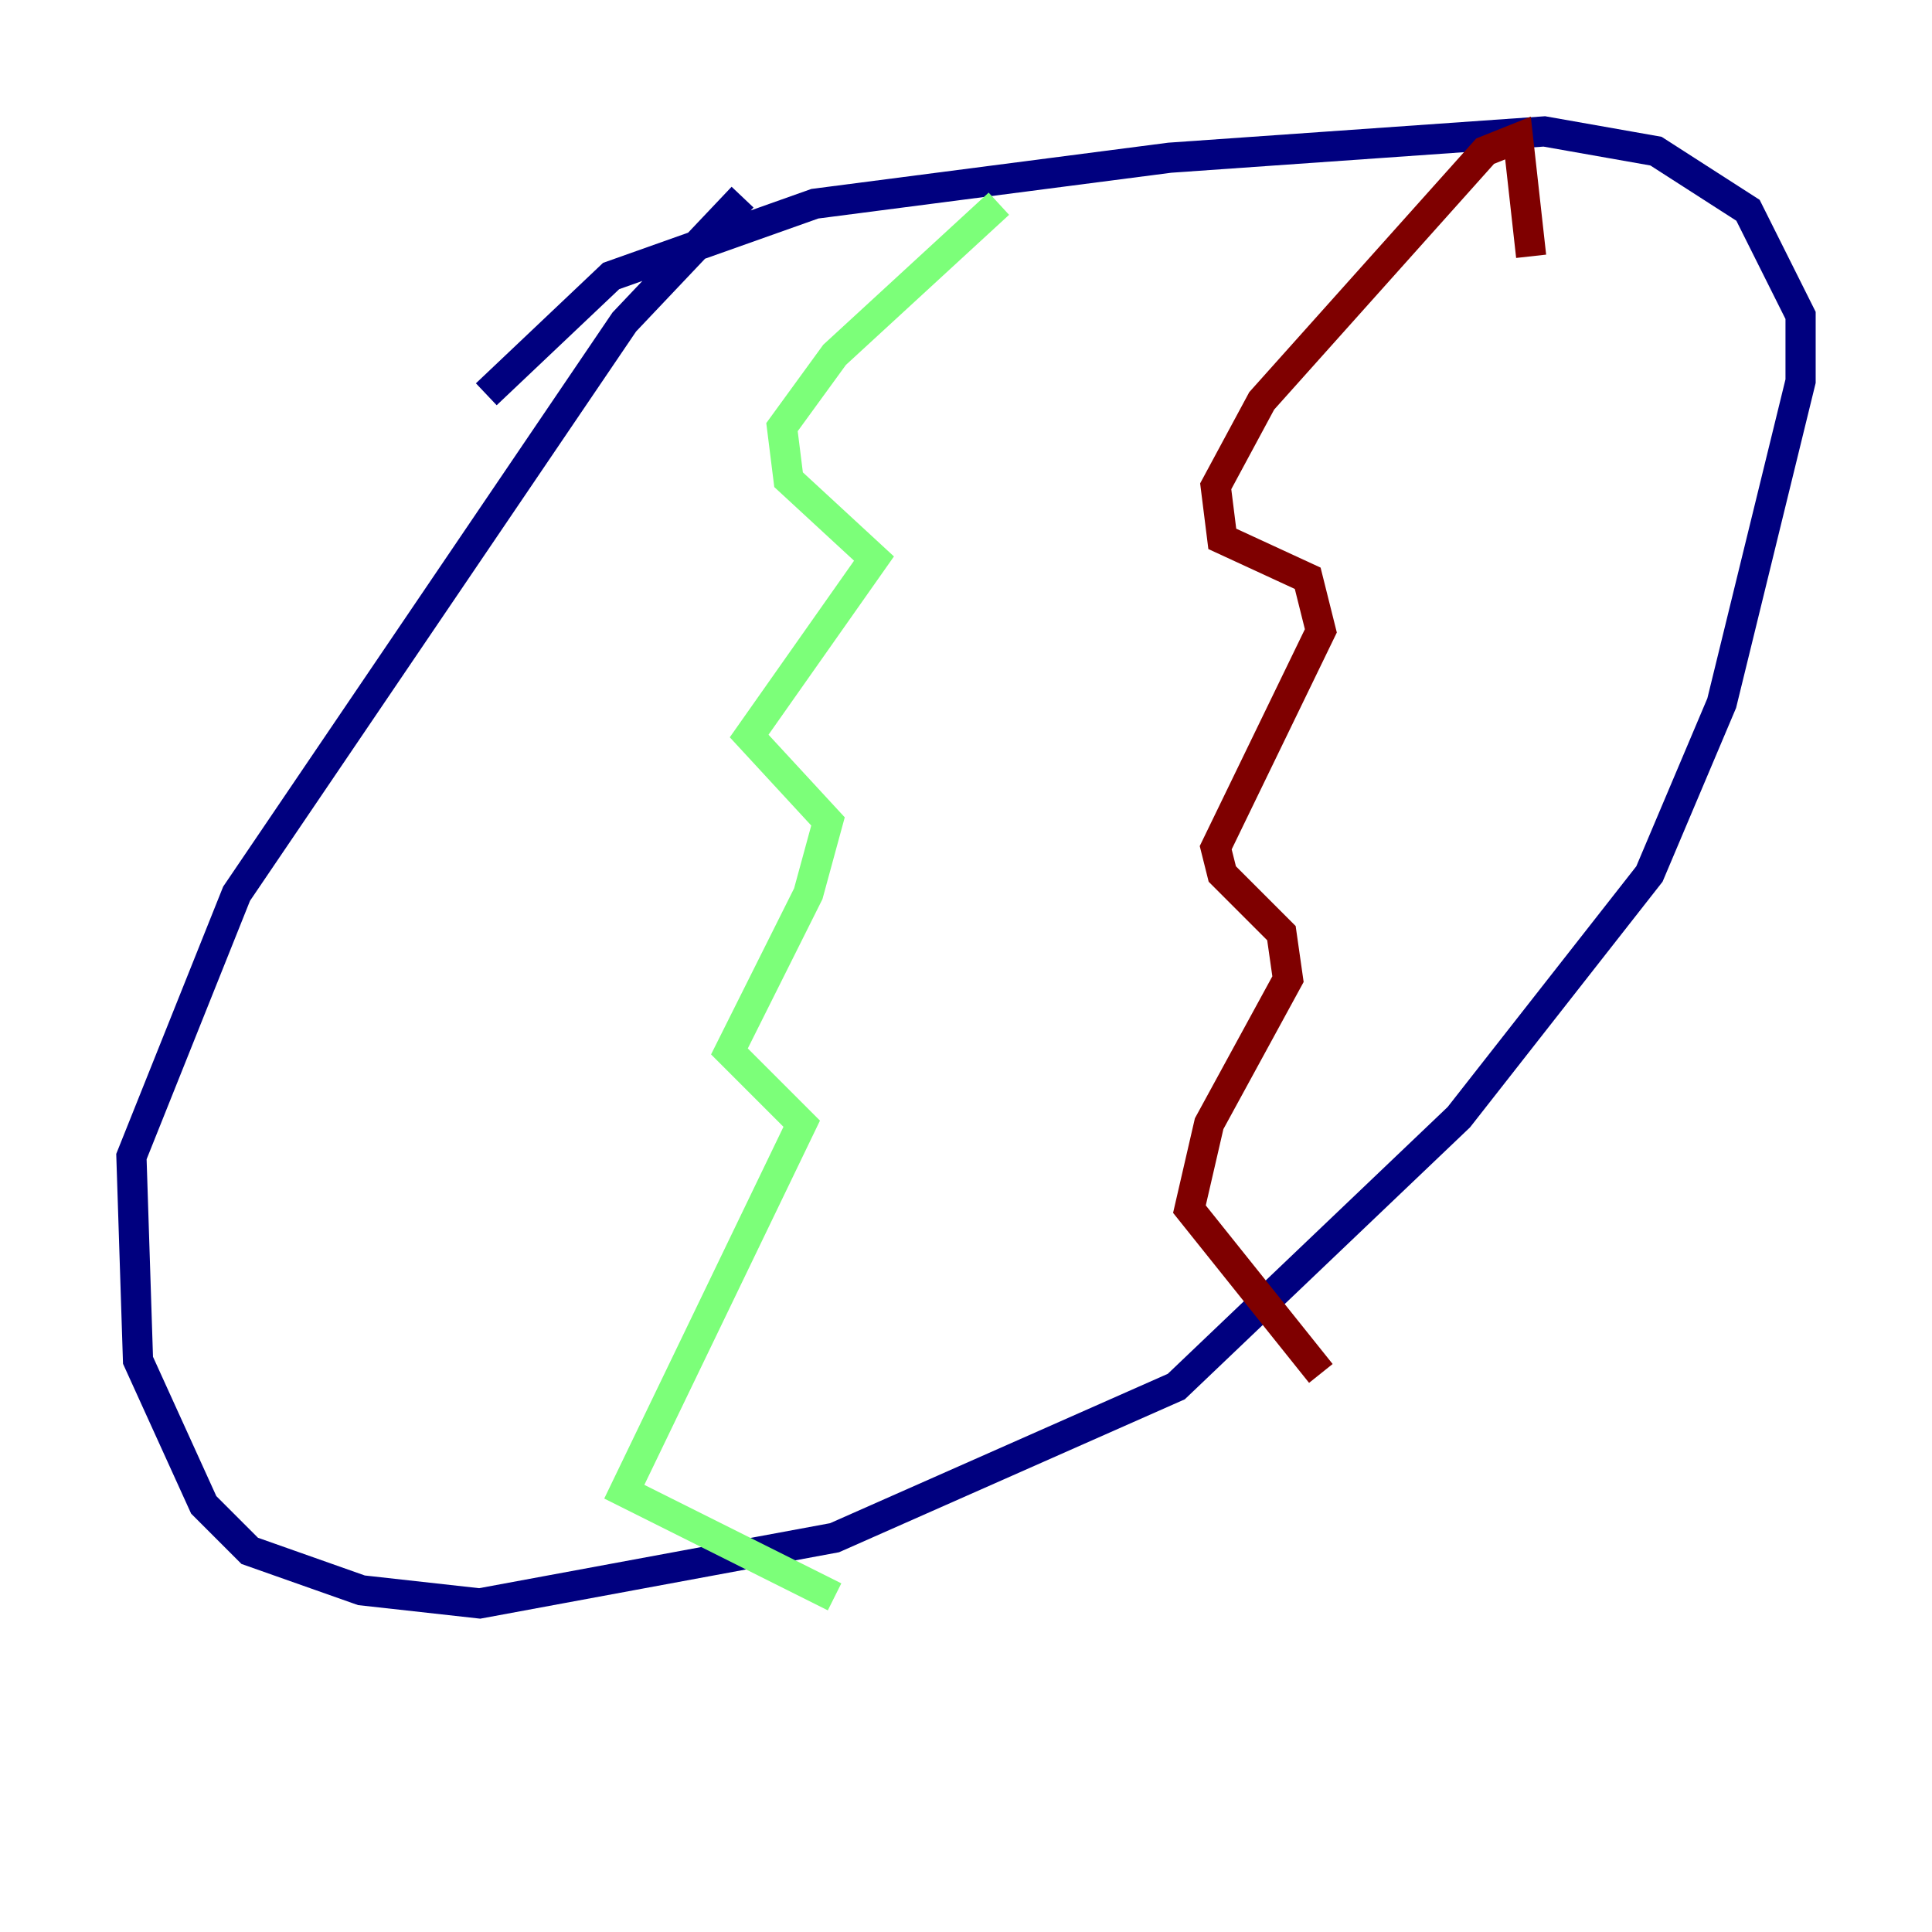<?xml version="1.0" encoding="utf-8" ?>
<svg baseProfile="tiny" height="128" version="1.2" viewBox="0,0,128,128" width="128" xmlns="http://www.w3.org/2000/svg" xmlns:ev="http://www.w3.org/2001/xml-events" xmlns:xlink="http://www.w3.org/1999/xlink"><defs /><polyline fill="none" points="49.197,13.061 41.361,21.333 15.674,59.211 8.707,76.626 9.143,90.122 13.497,99.701 16.544,102.748 23.946,105.361 31.782,106.231 55.292,101.878 77.932,91.864 96.653,74.014 109.279,57.905 114.068,46.585 119.293,25.252 119.293,20.898 115.809,13.932 109.714,10.014 102.313,8.707 77.497,10.449 53.986,13.497 40.49,18.286 32.218,26.122" stroke="#00007f" stroke-width="2" /><polyline fill="none" points="66.177,13.497 55.292,23.51 51.809,28.299 52.245,31.782 57.905,37.007 49.633,48.762 54.857,54.422 53.551,59.211 48.327,69.66 53.116,74.449 41.361,98.83 55.292,105.796" stroke="#7cff79" stroke-width="2" /><polyline fill="none" points="101.442,16.98 100.571,9.143 98.395,10.014 83.592,26.558 80.544,32.218 80.98,35.701 86.639,38.313 87.51,41.796 80.544,56.163 80.98,57.905 84.898,61.823 85.333,64.871 80.109,74.449 78.803,80.109 87.51,90.993" stroke="#7f0000" stroke-width="2" /></svg>